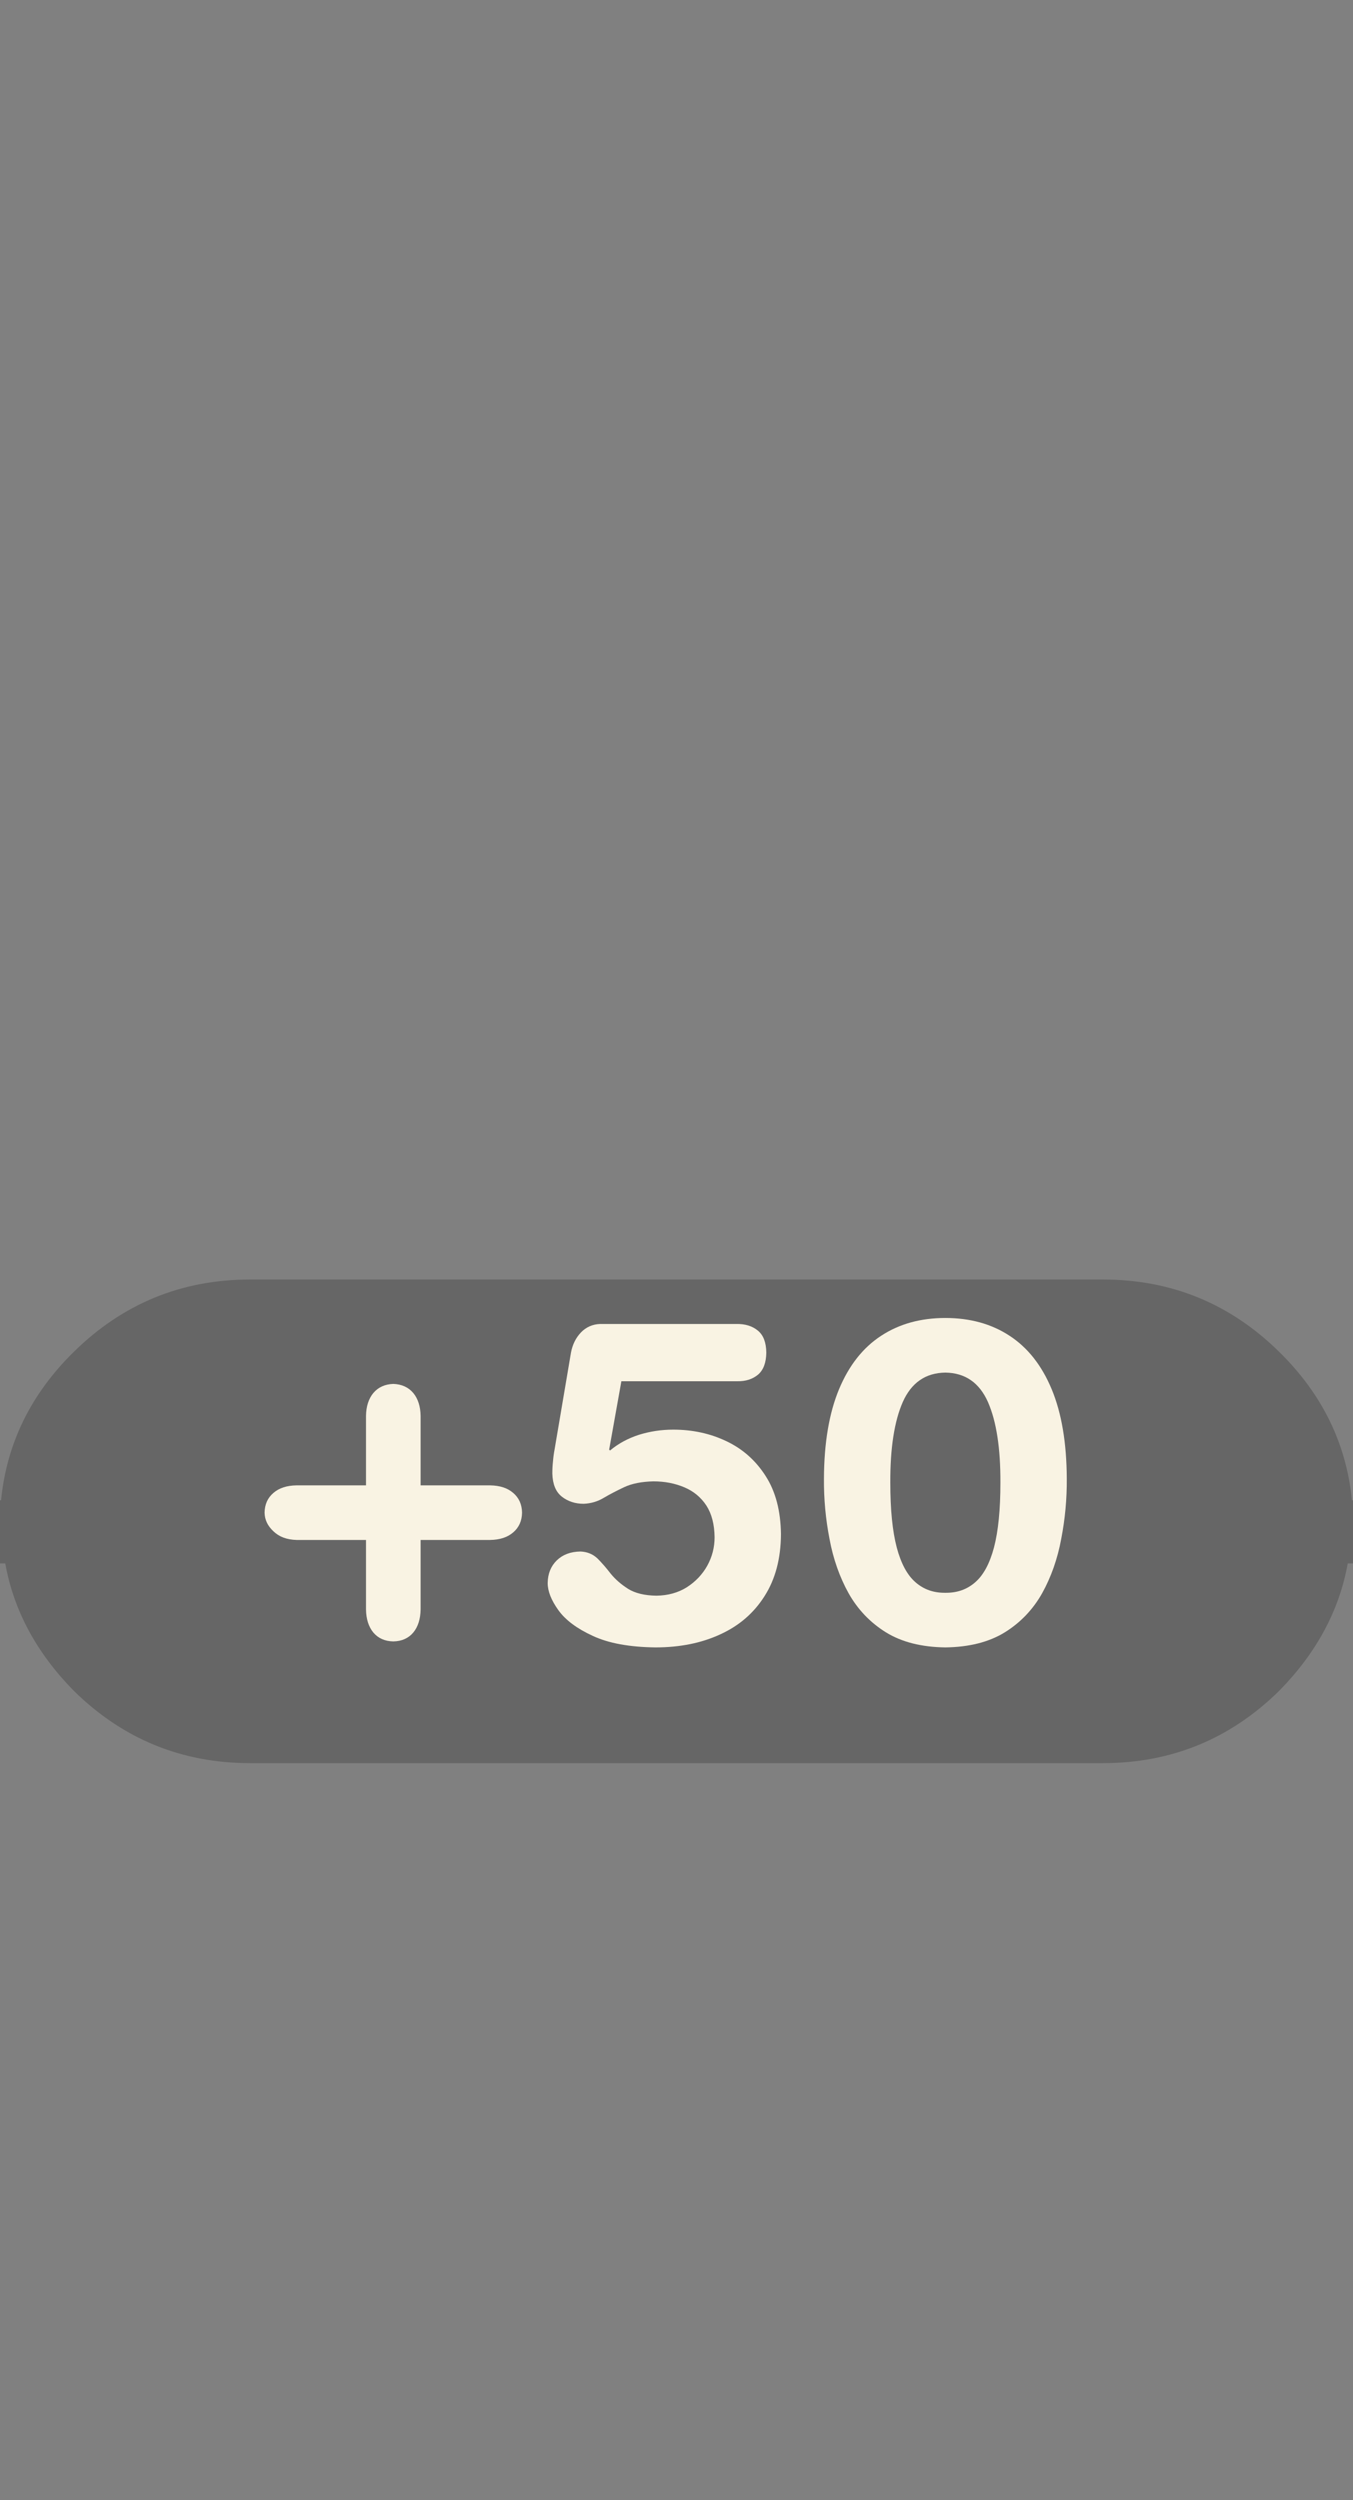 <?xml version="1.0" encoding="UTF-8" standalone="no"?>
<svg xmlns:ffdec="https://www.free-decompiler.com/flash" xmlns:xlink="http://www.w3.org/1999/xlink" ffdec:objectType="frame" height="118.9px" width="64.35px" xmlns="http://www.w3.org/2000/svg">
  <rect width="100%" height="100%" fill="#808080" stroke="none"/>
  <g transform="matrix(1.0, 0.0, 0.0, 1.0, 12.5, 92.25)">
    <use ffdec:characterId="3740" height="28.9" id="am_Wrapper" transform="matrix(1.0, 0.0, 0.0, 1.0, -12.5, -35.25)" width="64.35" xlink:href="#sprite0"/>
  </g>
  <defs>
    <g id="sprite0" transform="matrix(1.0, 0.0, 0.0, 1.0, -13.5, 2.25)">
      <use ffdec:characterId="3738" height="23.0" transform="matrix(1.0, 0.0, 0.0, 1.0, 13.5, 1.6)" width="64.35" xlink:href="#shape0"/>
      <use ffdec:characterId="3739" height="36.95" id="am_Amount" transform="matrix(0.782, 0.0, 0.0, 0.782, 13.486, -2.264)" width="81.9" xlink:href="#text0"/>
    </g>
    <g id="shape0" transform="matrix(1.0, 0.0, 0.0, 1.0, -13.5, -1.6)">
      <path d="M65.95 1.6 Q70.85 1.6 74.35 5.05 77.4 8.05 77.8 12.1 L77.85 12.1 77.85 14.95 77.85 15.1 77.6 15.1 Q77.0 18.45 74.35 21.15 70.85 24.6 65.95 24.6 L25.4 24.6 Q20.5 24.6 17.0 21.15 14.35 18.45 13.75 15.1 L13.5 15.1 13.5 14.95 13.5 12.1 13.55 12.1 Q13.95 8.05 17.0 5.05 20.5 1.6 25.4 1.6 L65.95 1.6" fill="#000000" fill-opacity="0.2" fill-rule="evenodd" stroke="none"/>
    </g>
    <g id="text0" transform="matrix(1.0, 0.0, 0.0, 1.0, 2.0, 2.0)">
      <g transform="matrix(1.0, 0.0, 0.0, 1.0, -2.0, -2.0)">
        <use fill="#f9f3e3" height="36.95" transform="matrix(0.027, 0.0, 0.0, 0.027, 15.65, 26.95)" width="81.9" xlink:href="#font_HelveticaRounded_LT_Std_Bd__0"/>
        <use fill="#f9f3e3" height="36.95" transform="matrix(0.027, 0.0, 0.0, 0.027, 32.45, 26.95)" width="81.9" xlink:href="#font_HelveticaRounded_LT_Std_Bd_50"/>
        <use fill="#f9f3e3" height="36.95" transform="matrix(0.027, 0.0, 0.0, 0.027, 49.05, 26.95)" width="81.9" xlink:href="#font_HelveticaRounded_LT_Std_Bd_00"/>
      </g>
    </g>
    <g id="font_HelveticaRounded_LT_Std_Bd__0">
      <path d="M245.5 -351.5 L245.5 -508.0 Q246.0 -540.0 262.0 -559.5 278.5 -579.0 307.0 -580.0 335.5 -579.0 352.0 -559.5 368.0 -540.0 368.5 -508.0 L368.5 -351.5 525.0 -351.5 Q558.0 -351.0 577.0 -334.5 596.5 -318.0 597.0 -290.0 596.5 -262.0 577.0 -245.5 558.0 -229.0 525.0 -228.5 L368.5 -228.5 368.5 -72.0 Q368.0 -39.5 352.0 -20.0 335.5 -0.5 307.0 0.0 278.5 -0.5 262.0 -20.0 246.0 -39.5 245.5 -72.0 L245.5 -228.5 89.0 -228.5 Q56.0 -229.5 37.0 -248.0 17.5 -266.0 17.0 -290.0 17.5 -318.0 37.0 -334.5 56.0 -351.0 89.0 -351.5 L245.5 -351.5" fill-rule="evenodd" stroke="none"/>
    </g>
    <g id="font_HelveticaRounded_LT_Std_Bd_50">
      <path d="M48.0 -432.0 L85.0 -650.5 Q90.0 -677.5 107.5 -696.0 125.0 -714.0 150.5 -715.0 L457.5 -715.0 Q487.5 -715.5 506.0 -700.0 524.5 -685.0 525.0 -650.5 524.5 -616.5 506.5 -601.0 488.0 -585.5 459.5 -586.0 L198.5 -586.0 171.0 -432.0 173.0 -430.0 Q201.0 -453.5 238.5 -465.5 275.5 -477.0 315.5 -477.0 380.5 -477.0 435.0 -451.0 490.0 -425.0 523.5 -372.5 557.0 -320.5 558.0 -241.5 557.5 -159.0 521.0 -102.0 485.0 -45.0 421.5 -16.0 358.0 13.5 275.5 13.5 187.5 12.5 134.0 -12.5 80.5 -37.0 56.5 -70.5 32.5 -104.0 32.5 -131.5 33.0 -163.0 53.0 -182.5 73.0 -202.0 106.5 -202.5 129.0 -201.5 144.5 -187.0 159.5 -172.0 174.5 -152.5 190.0 -133.5 213.5 -118.5 237.5 -103.5 277.5 -103.0 316.5 -103.5 346.0 -122.0 375.5 -141.0 392.0 -170.5 408.5 -200.5 408.5 -234.5 408.0 -278.0 390.0 -306.0 371.5 -334.0 340.5 -347.0 309.0 -360.5 270.5 -360.5 230.5 -359.5 205.0 -347.5 179.5 -335.5 159.0 -323.5 138.5 -311.0 113.5 -310.0 85.0 -310.0 64.5 -326.0 44.0 -342.0 43.0 -378.0 43.0 -393.0 44.5 -406.0 45.5 -419.0 48.0 -432.0" fill-rule="evenodd" stroke="none"/>
    </g>
    <g id="font_HelveticaRounded_LT_Std_Bd_00">
      <path d="M40.0 -366.5 Q40.5 -487.5 74.0 -568.0 107.5 -648.5 169.0 -688.5 230.0 -728.5 313.5 -728.5 397.0 -728.5 458.0 -688.5 519.5 -648.5 553.0 -568.0 586.5 -487.5 587.0 -366.5 587.5 -298.0 574.5 -231.0 562.0 -163.5 531.5 -108.5 500.5 -53.5 447.5 -20.5 394.0 12.5 313.5 13.5 233.0 12.5 179.5 -20.5 126.5 -53.5 95.5 -108.5 65.0 -163.5 52.5 -231.0 39.5 -298.0 40.0 -366.5 M189.5 -357.5 Q189.5 -266.5 204.0 -211.5 218.5 -157.0 246.5 -133.0 274.0 -109.0 313.5 -109.5 353.0 -109.0 380.5 -133.0 408.5 -157.0 423.0 -211.5 437.5 -266.5 437.5 -357.5 438.0 -474.0 409.5 -539.0 380.5 -604.5 313.5 -605.5 246.5 -604.5 217.5 -539.0 189.0 -474.0 189.5 -357.5" fill-rule="evenodd" stroke="none"/>
    </g>
  </defs>
</svg>
